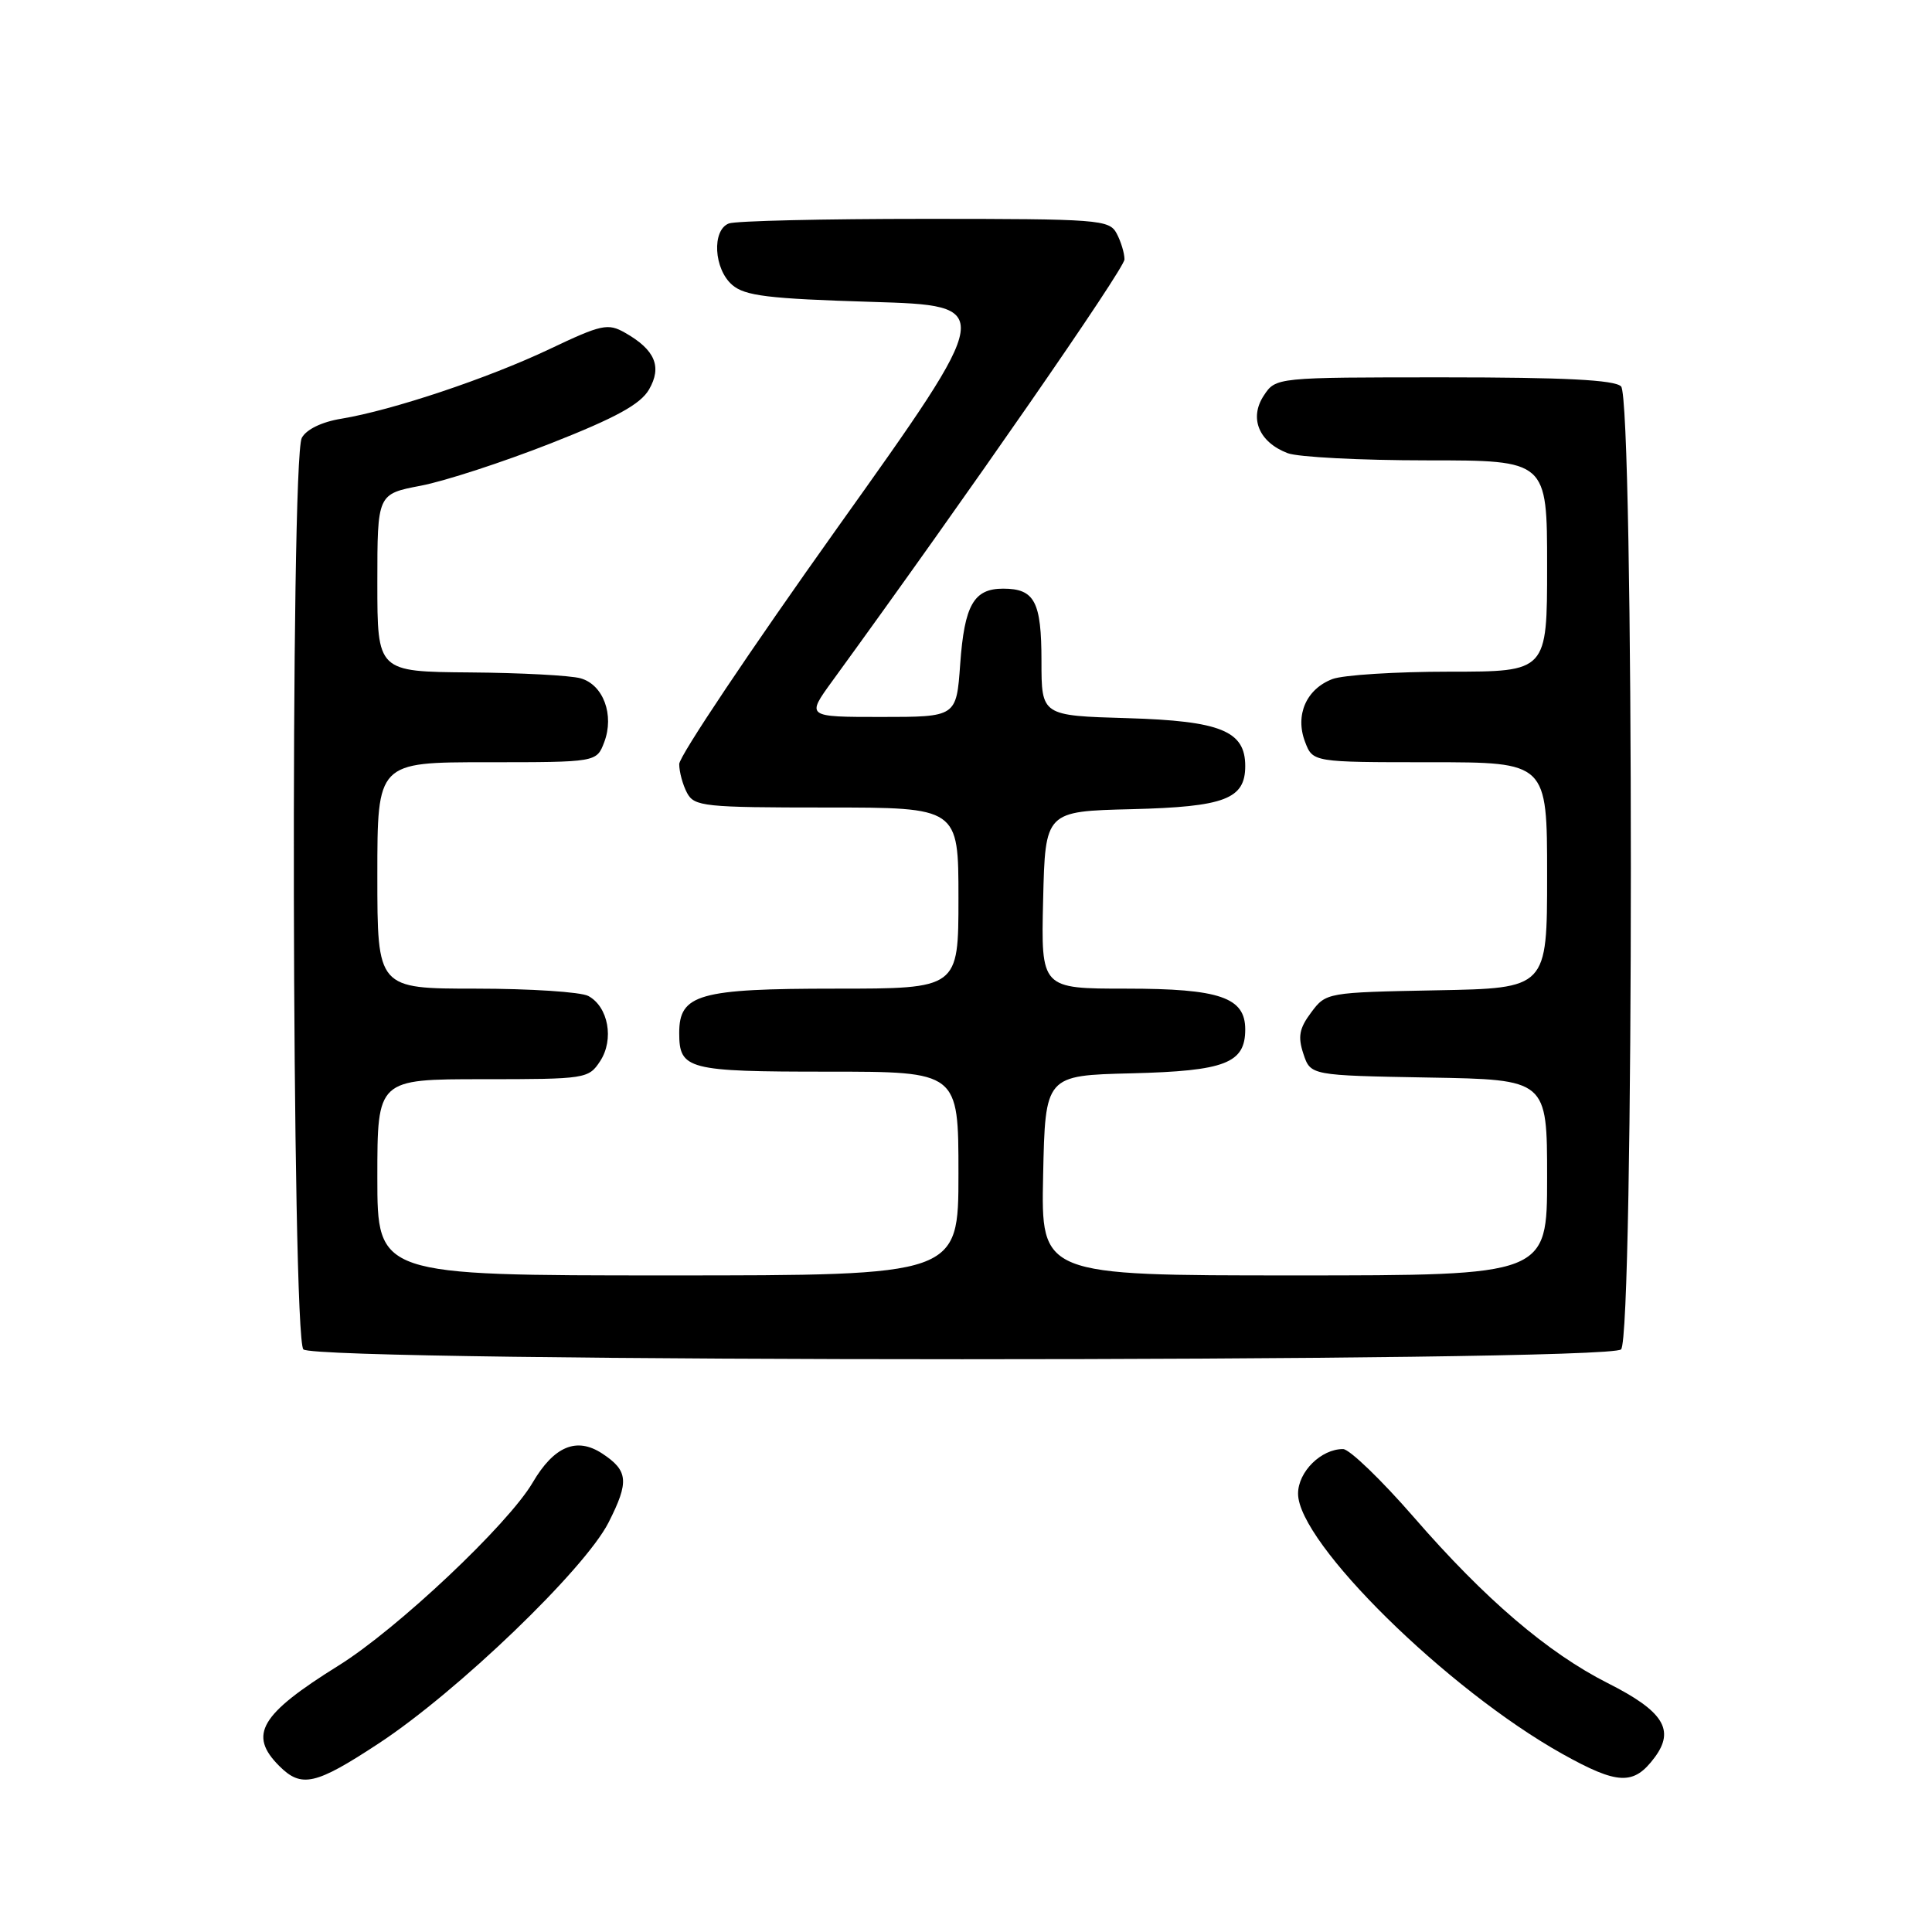 <?xml version="1.0" encoding="UTF-8" standalone="no"?>
<!DOCTYPE svg PUBLIC "-//W3C//DTD SVG 1.1//EN" "http://www.w3.org/Graphics/SVG/1.1/DTD/svg11.dtd" >
<svg xmlns="http://www.w3.org/2000/svg" xmlns:xlink="http://www.w3.org/1999/xlink" version="1.1" viewBox="0 0 256 256">
 <g >
 <path fill="currentColor"
d=" M 50.17 231.02 C 60.61 224.17 77.49 207.94 80.64 201.73 C 83.39 196.31 83.25 194.87 79.78 192.59 C 76.40 190.38 73.41 191.63 70.58 196.45 C 67.33 202.00 52.63 215.86 44.87 220.69 C 34.46 227.17 32.87 229.87 37.00 234.00 C 39.94 236.94 41.79 236.53 50.17 231.02 Z  M 219.25 232.87 C 221.97 229.22 220.41 226.74 213.05 223.03 C 205.09 219.01 196.74 211.87 187.35 201.05 C 183.03 196.08 178.81 192.02 177.97 192.01 C 175.06 191.99 172.00 195.02 172.00 197.92 C 172.00 204.42 191.76 223.87 207.00 232.39 C 214.38 236.51 216.48 236.60 219.25 232.87 Z  M 214.80 178.80 C 216.53 177.07 216.53 52.93 214.80 51.20 C 213.94 50.34 207.32 50.00 191.32 50.00 C 169.05 50.00 169.05 50.00 167.45 52.43 C 165.49 55.42 166.82 58.60 170.63 60.05 C 172.00 60.57 180.30 61.00 189.07 61.00 C 205.00 61.00 205.00 61.00 205.00 75.00 C 205.00 89.00 205.00 89.00 192.07 89.00 C 184.95 89.00 177.97 89.44 176.55 89.98 C 173.09 91.30 171.58 94.75 172.92 98.28 C 173.95 101.00 173.95 101.00 189.48 101.00 C 205.00 101.00 205.00 101.00 205.00 115.97 C 205.00 130.95 205.00 130.95 190.36 131.22 C 175.82 131.50 175.70 131.52 173.74 134.15 C 172.16 136.26 171.95 137.36 172.71 139.65 C 173.66 142.50 173.66 142.50 189.33 142.78 C 205.00 143.05 205.00 143.05 205.00 156.03 C 205.00 169.00 205.00 169.00 171.47 169.00 C 137.94 169.00 137.94 169.00 138.22 155.75 C 138.50 142.50 138.50 142.50 149.96 142.22 C 162.35 141.91 165.00 140.88 165.00 136.40 C 165.00 132.16 161.63 131.00 149.25 131.00 C 137.94 131.00 137.94 131.00 138.22 119.25 C 138.50 107.50 138.50 107.50 149.96 107.22 C 162.29 106.91 165.00 105.88 165.00 101.50 C 165.00 96.85 161.74 95.53 149.40 95.16 C 138.00 94.83 138.00 94.83 138.00 87.61 C 138.00 79.71 137.10 78.00 132.92 78.00 C 129.03 78.00 127.79 80.17 127.23 88.01 C 126.73 95.00 126.73 95.00 116.78 95.00 C 106.83 95.00 106.83 95.00 110.28 90.25 C 128.22 65.58 149.00 35.59 149.00 34.37 C 149.00 33.55 148.53 32.00 147.96 30.93 C 146.98 29.10 145.63 29.00 122.55 29.00 C 109.14 29.00 97.45 29.27 96.58 29.61 C 94.30 30.48 94.58 35.66 97.03 37.76 C 98.72 39.21 101.80 39.58 115.50 40.00 C 131.94 40.50 131.94 40.50 110.97 69.92 C 99.44 86.11 90.00 100.20 90.00 101.24 C 90.00 102.28 90.47 104.00 91.04 105.07 C 92.00 106.86 93.29 107.00 109.54 107.00 C 127.00 107.00 127.00 107.00 127.00 119.00 C 127.00 131.00 127.00 131.00 110.72 131.00 C 92.61 131.00 90.00 131.74 90.00 136.86 C 90.00 141.72 91.07 142.00 109.70 142.00 C 127.00 142.00 127.00 142.00 127.00 155.50 C 127.00 169.00 127.00 169.00 88.50 169.00 C 50.00 169.00 50.00 169.00 50.00 156.00 C 50.00 143.00 50.00 143.00 63.98 143.00 C 77.62 143.00 77.99 142.94 79.52 140.61 C 81.40 137.74 80.61 133.40 77.95 131.97 C 76.95 131.44 70.25 131.00 63.07 131.00 C 50.00 131.00 50.00 131.00 50.00 116.00 C 50.00 101.00 50.00 101.00 64.52 101.00 C 79.05 101.00 79.05 101.00 80.06 98.35 C 81.43 94.74 79.94 90.72 76.93 89.88 C 75.59 89.50 68.99 89.15 62.25 89.10 C 50.00 89.00 50.00 89.00 50.00 77.23 C 50.00 65.46 50.00 65.46 55.75 64.36 C 58.91 63.76 66.67 61.23 73.00 58.74 C 81.64 55.34 84.87 53.56 86.00 51.61 C 87.75 48.59 86.80 46.35 82.82 44.09 C 80.55 42.80 79.71 42.98 72.83 46.25 C 64.66 50.13 51.99 54.36 45.24 55.48 C 42.64 55.90 40.59 56.90 39.99 58.02 C 38.45 60.89 38.66 177.26 40.20 178.80 C 41.94 180.54 213.06 180.54 214.80 178.80 Z "/>
</g>
</svg>
